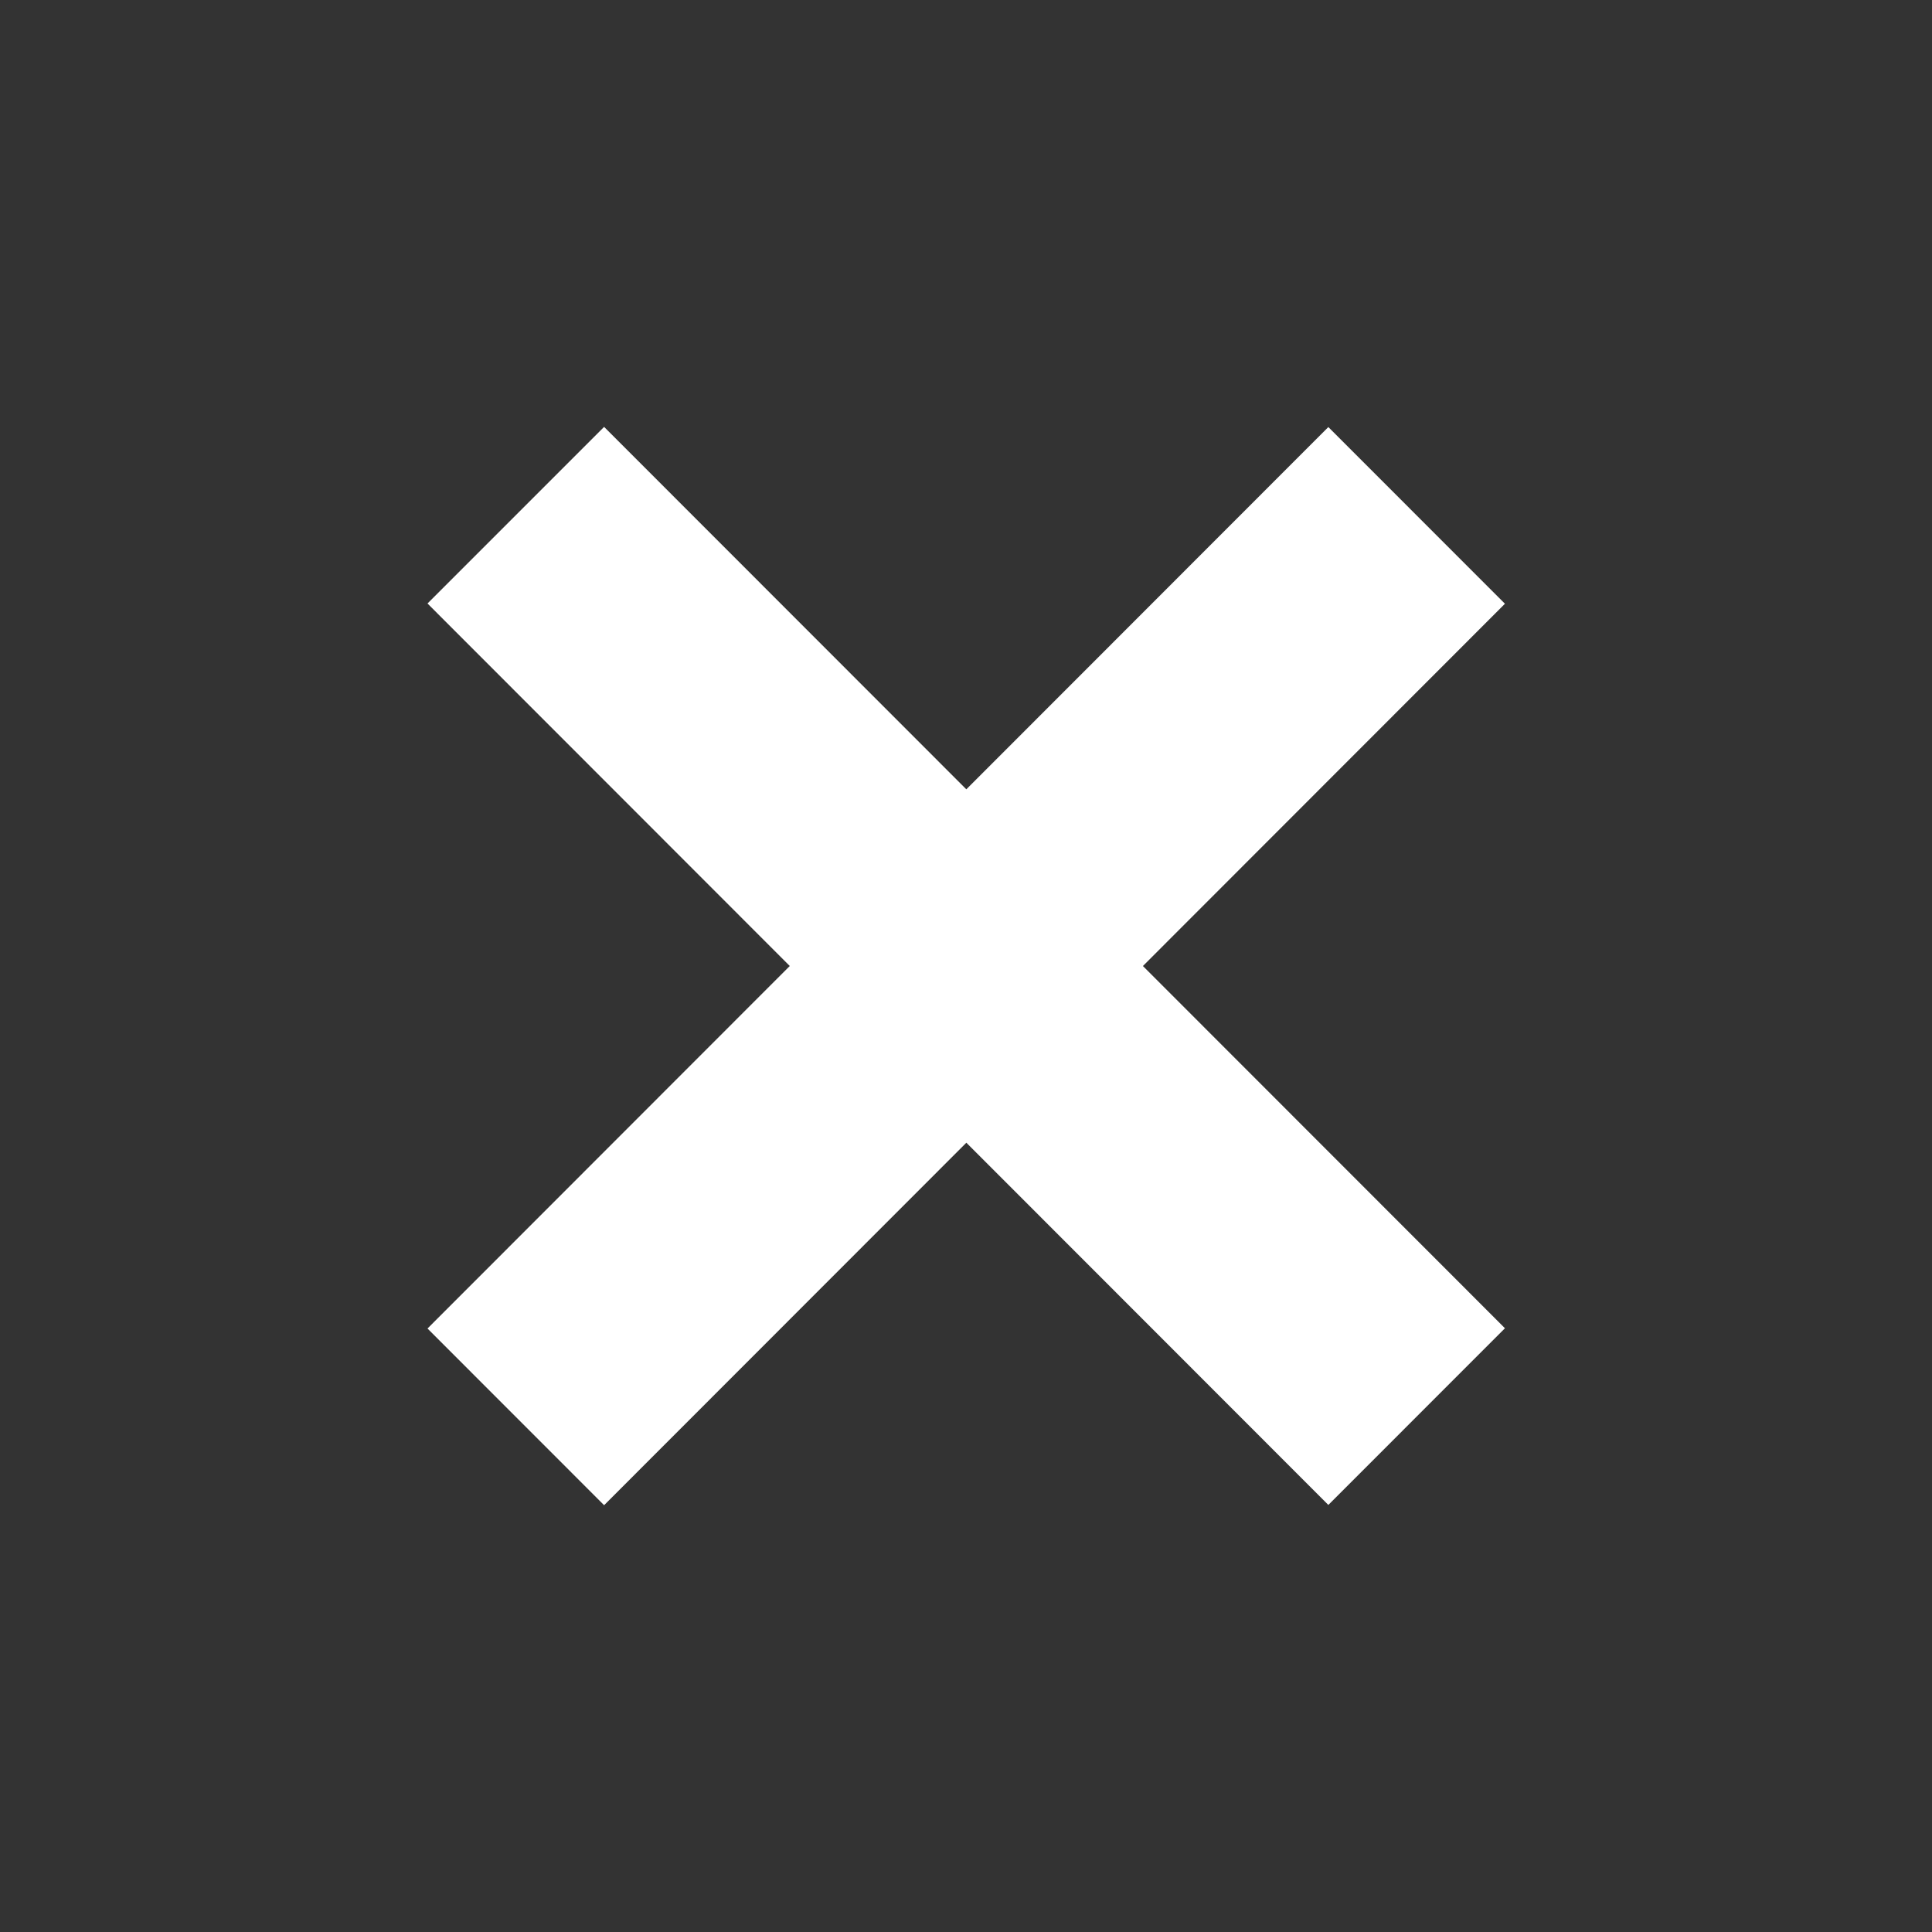 <svg width="22" height="22" viewBox="0 0 22 22" fill="none" xmlns="http://www.w3.org/2000/svg">
<rect x="0" y="0" width="22" height="22" fill="#333333" stroke="none"/>
<path d="M15.126 17.137L17.137 15.125L6.879 4.861L4.868 6.872L15.126 17.137Z" fill="white"/>
<path d="M6.879 17.14L17.137 6.875L15.126 4.863L4.868 15.128L6.879 17.14Z" fill="white"/>
</svg>
